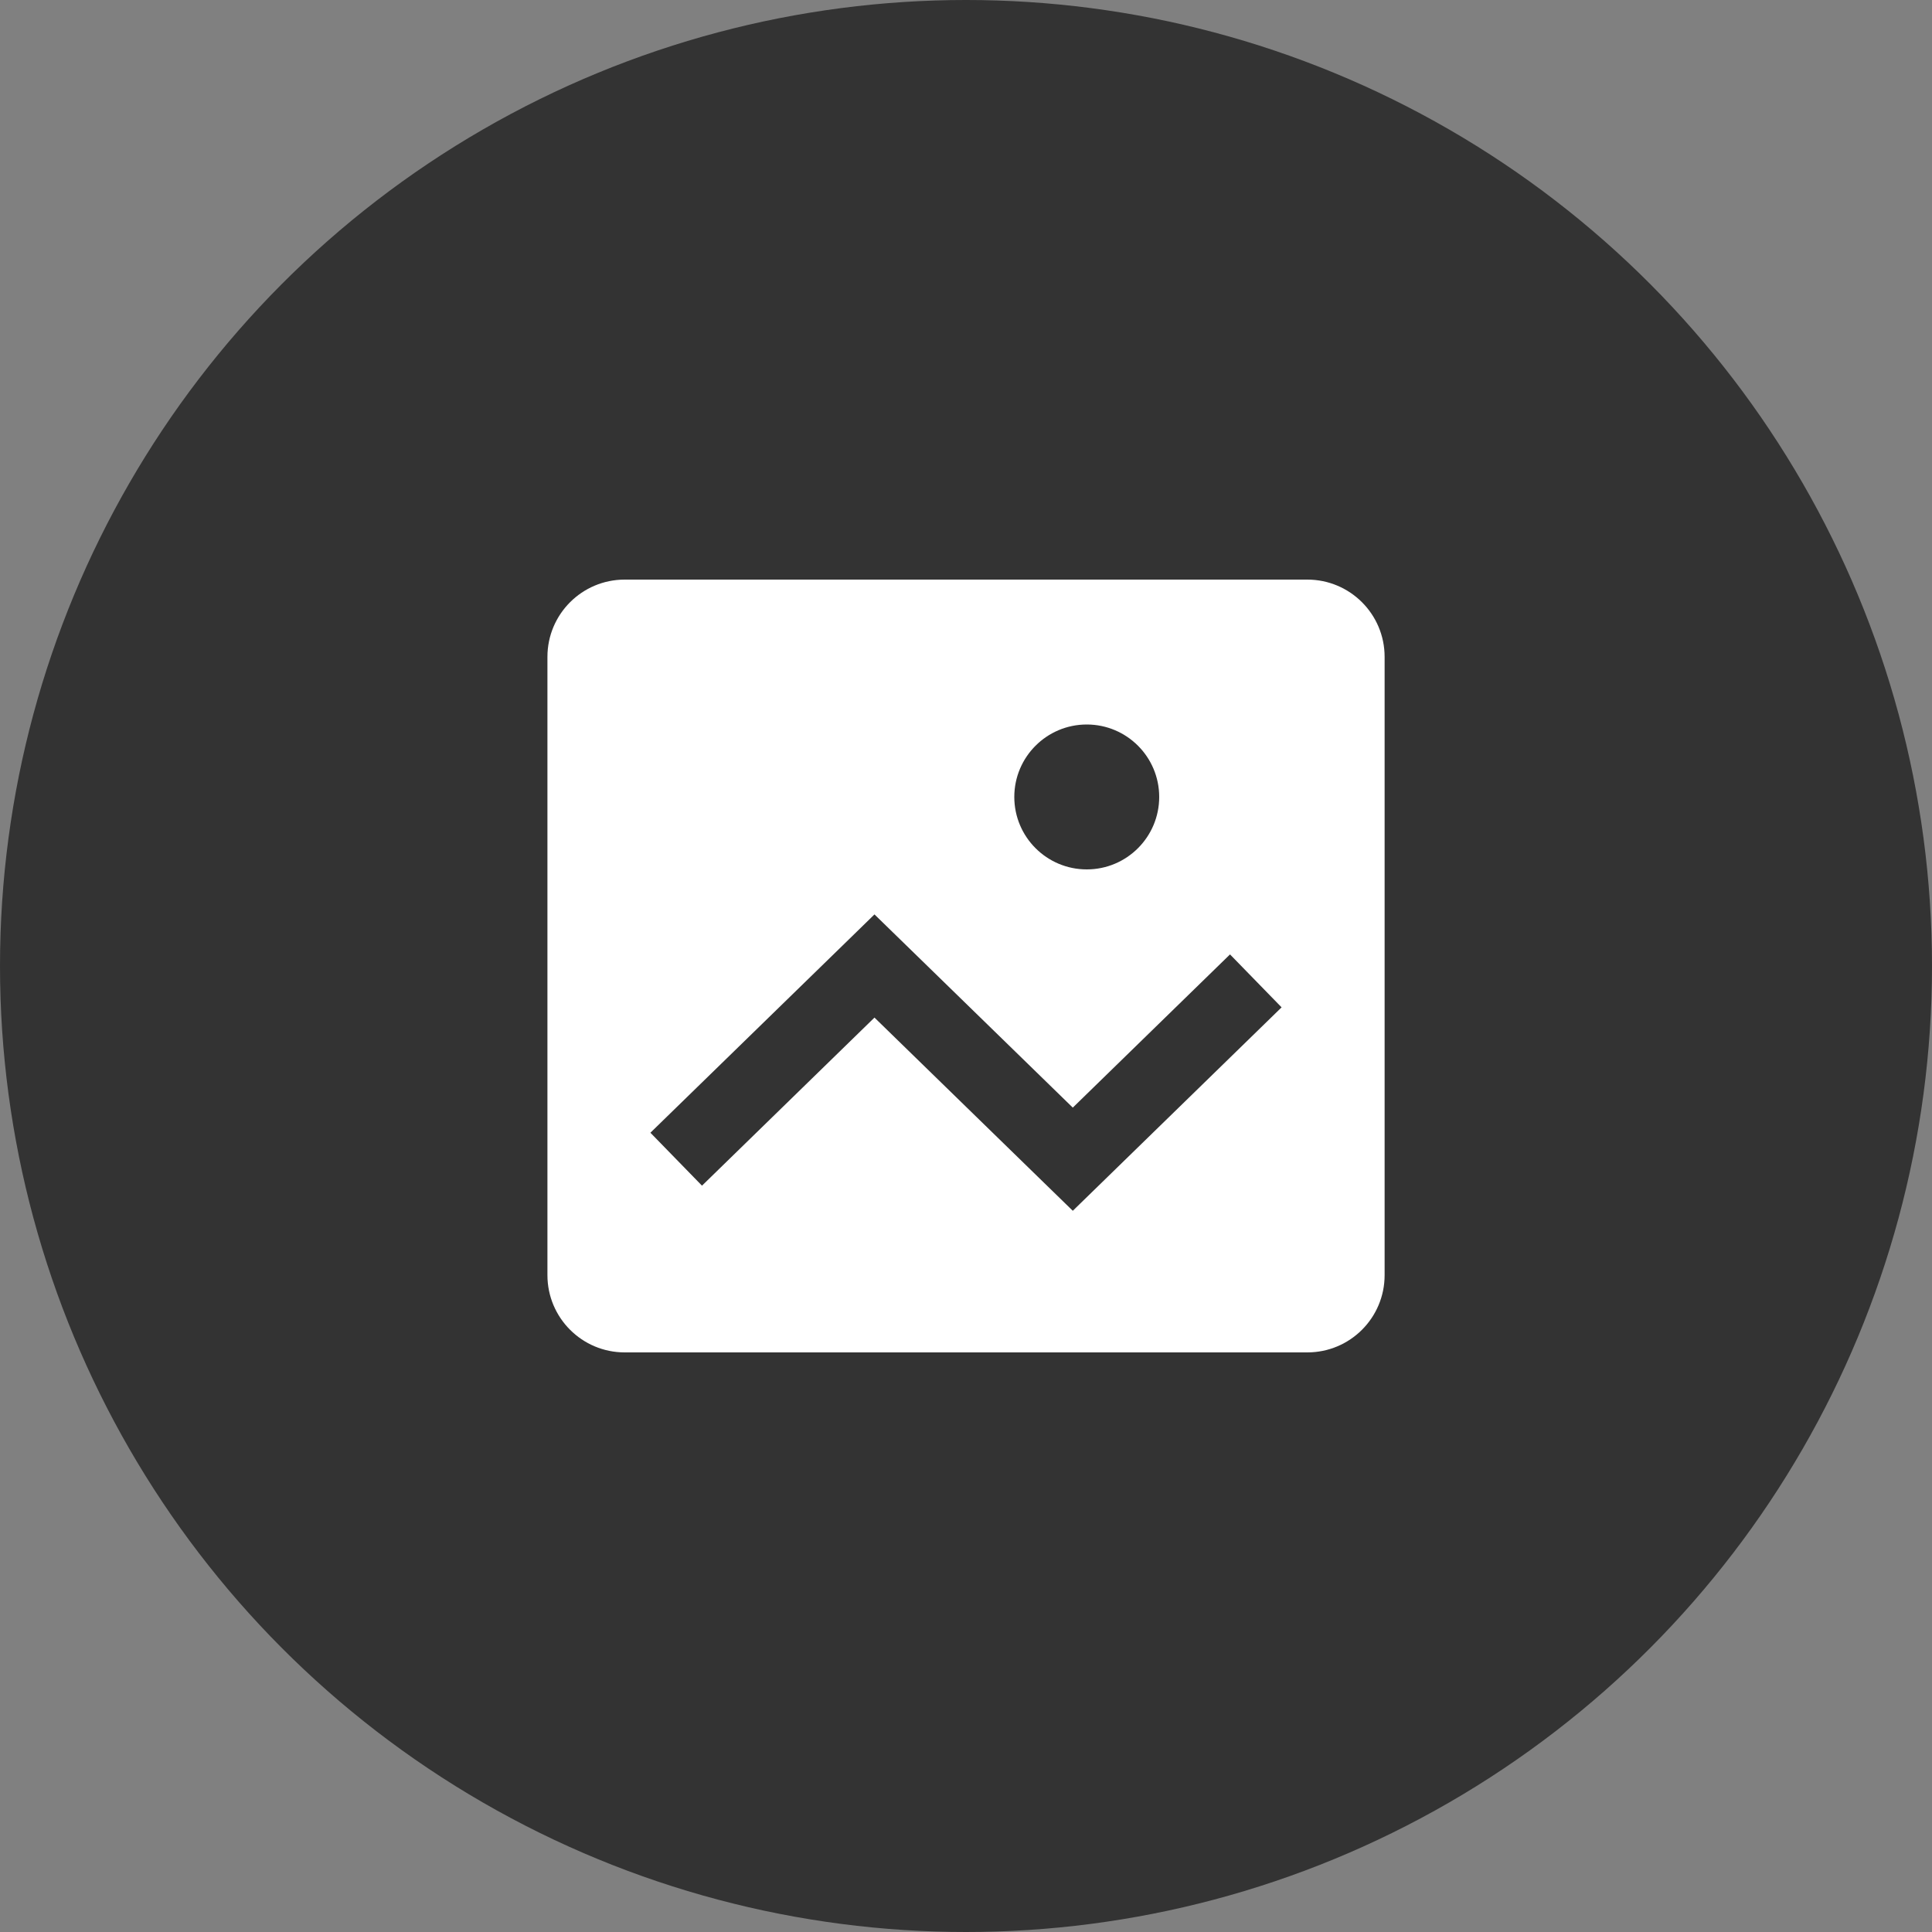<svg width="40" height="40" viewBox="0 0 40 40" fill="none" xmlns="http://www.w3.org/2000/svg">
<rect x="0" y="0" width="40" height="40" fill="#808080" stroke="none"/>
<circle cx="20" cy="20" r="20" fill="black" fill-opacity="0.6"/>
<path fill-rule="evenodd" clip-rule="evenodd" d="M11.334 13.6C11.334 12.716 12.05 12 12.934 12H27.067C27.951 12 28.667 12.716 28.667 13.6V26.4C28.667 27.284 27.951 28 27.067 28H12.934C12.05 28 11.334 27.284 11.334 26.4V13.6ZM24 16.5C24 17.328 23.329 18 22.5 18C21.672 18 21 17.328 21 16.5C21 15.672 21.672 15 22.5 15C23.329 15 24 15.672 24 16.5ZM18.639 19.452L18.105 18.932L17.572 19.452L13.466 23.452L14.534 24.548L18.105 21.068L21.677 24.548L22.211 25.068L22.745 24.548L26.534 20.856L25.466 19.76L22.211 22.932L18.639 19.452Z" fill="white"/>
</svg>
